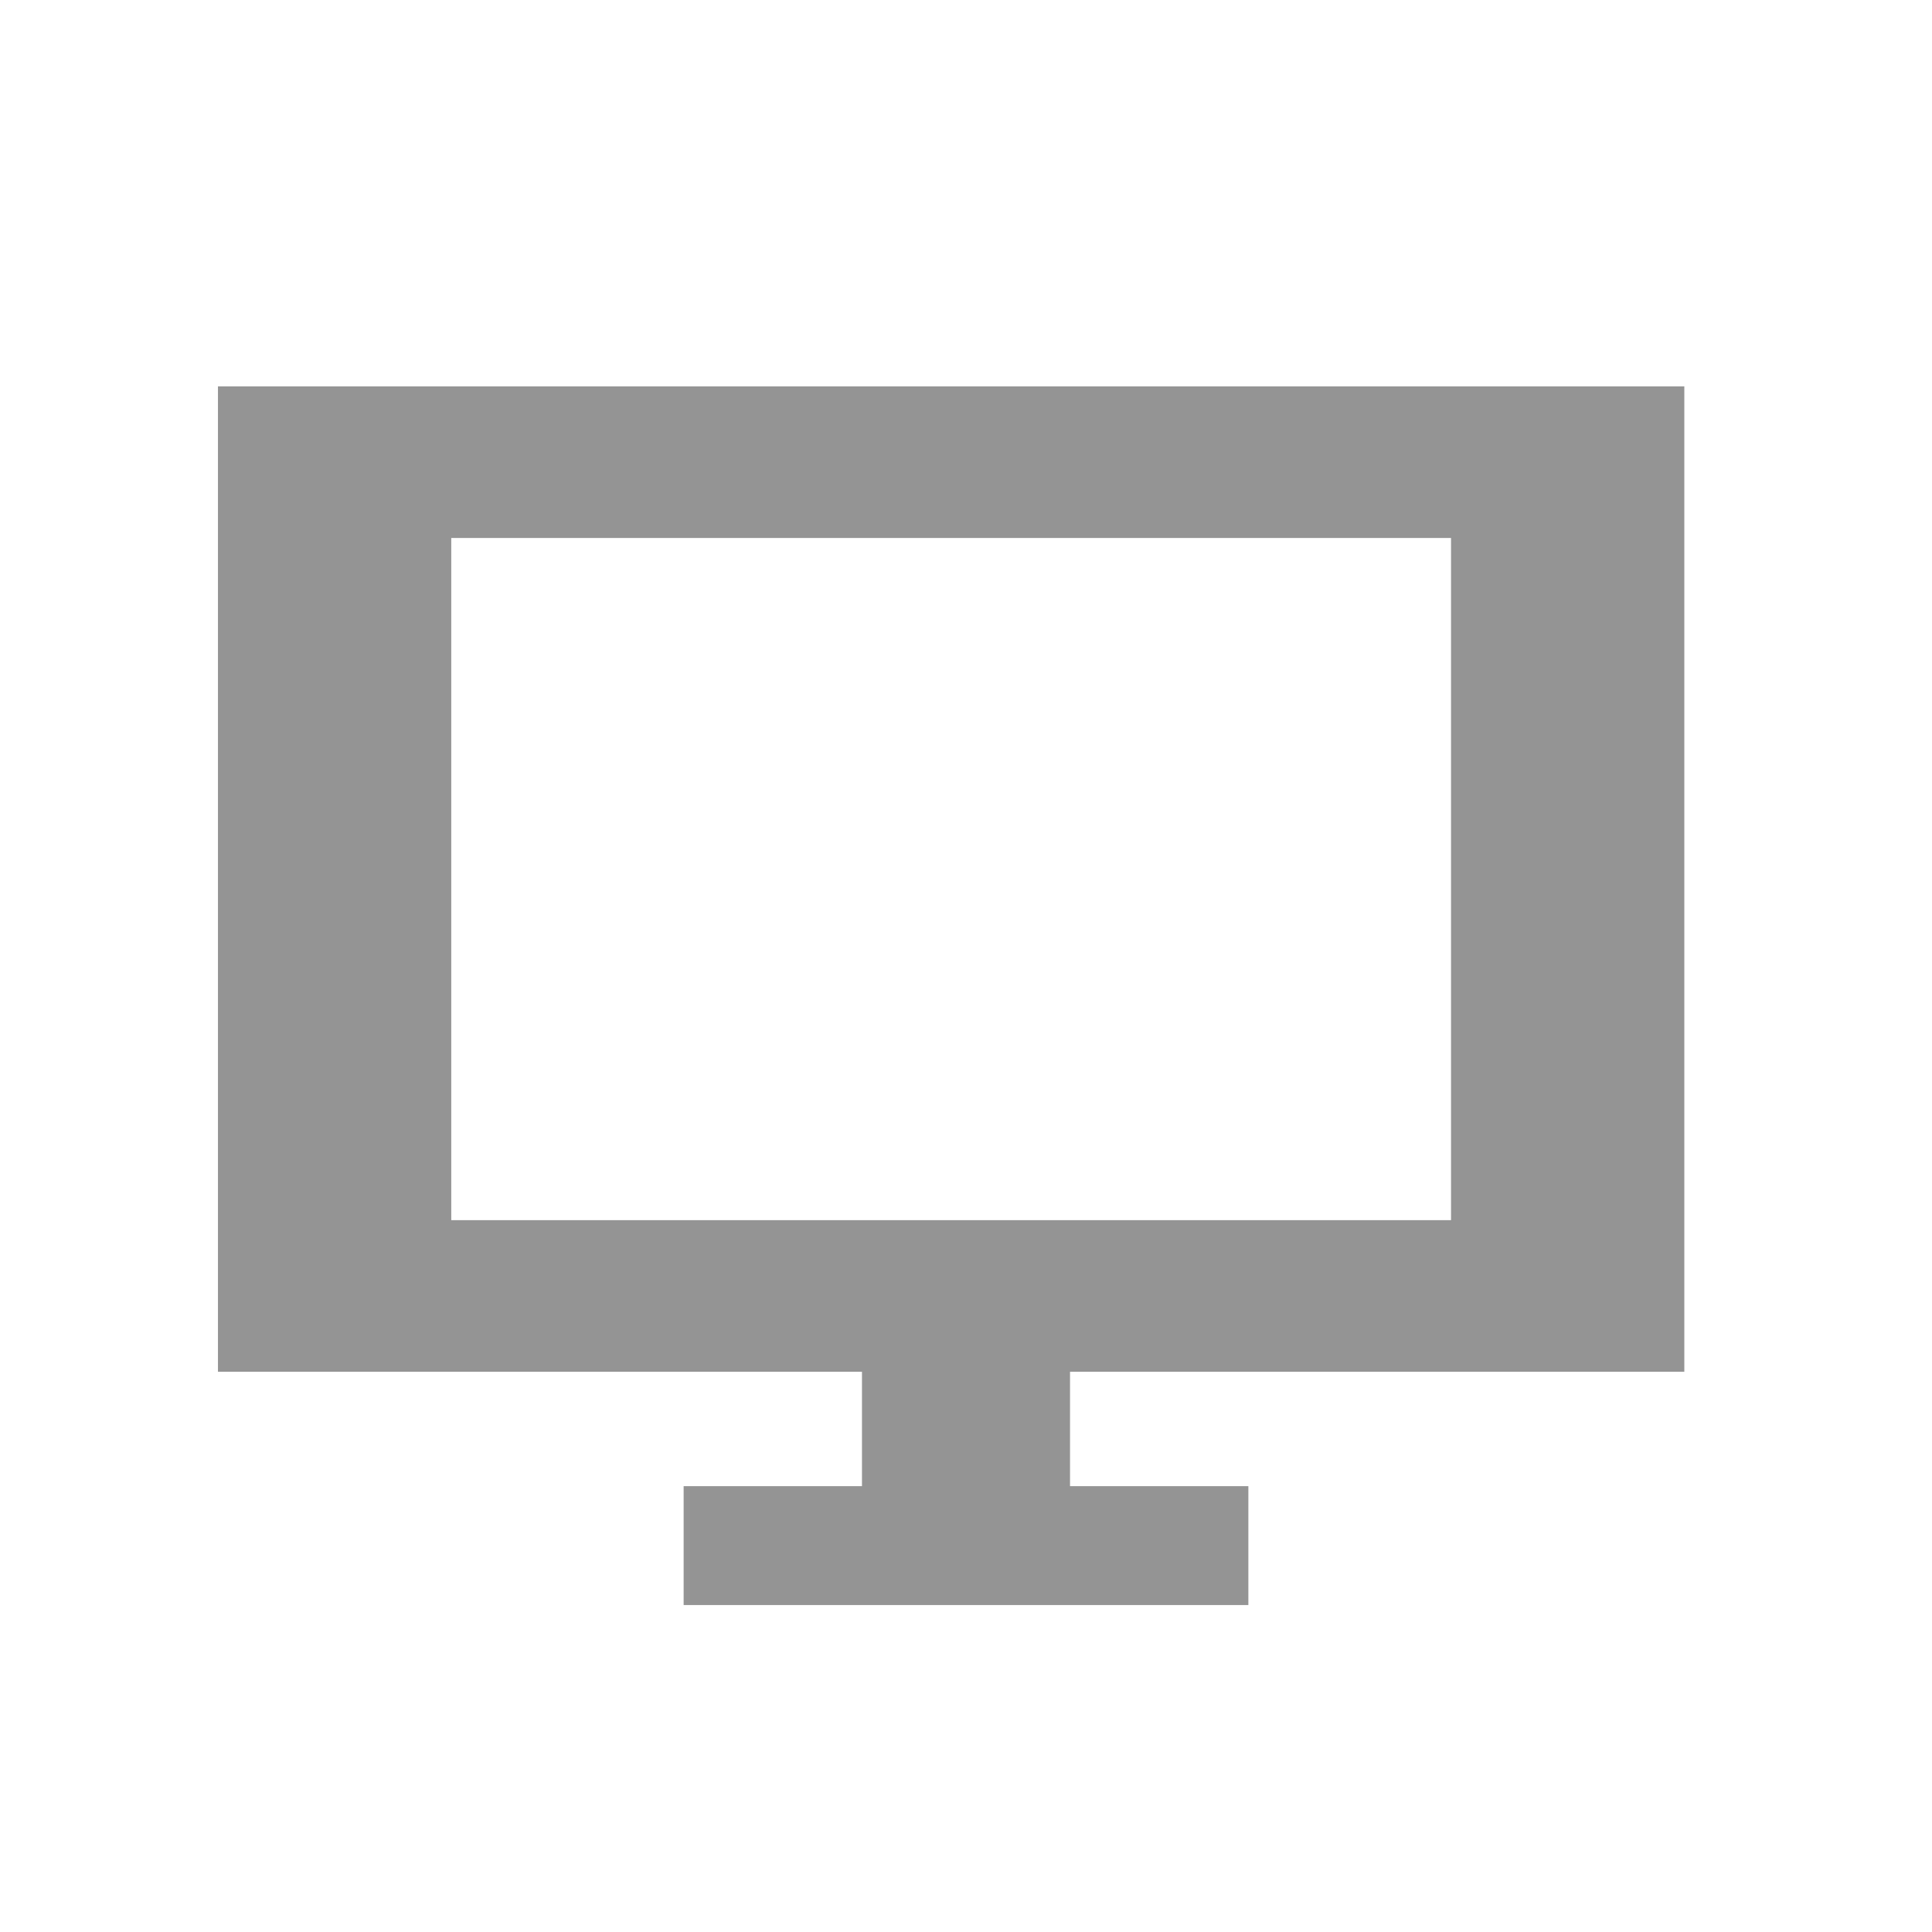 <svg width="65" height="65" viewBox="0 0 65 65" fill="none" xmlns="http://www.w3.org/2000/svg">
<path fill-rule="evenodd" clip-rule="evenodd" d="M56.667 13H7.333V46.151H29V50H23V54H42V50H36V46.151H56.667V13ZM48.818 18.1H15.182V41.051H48.818V18.1Z" fill="black" fill-opacity="0.42"/>
</svg>
